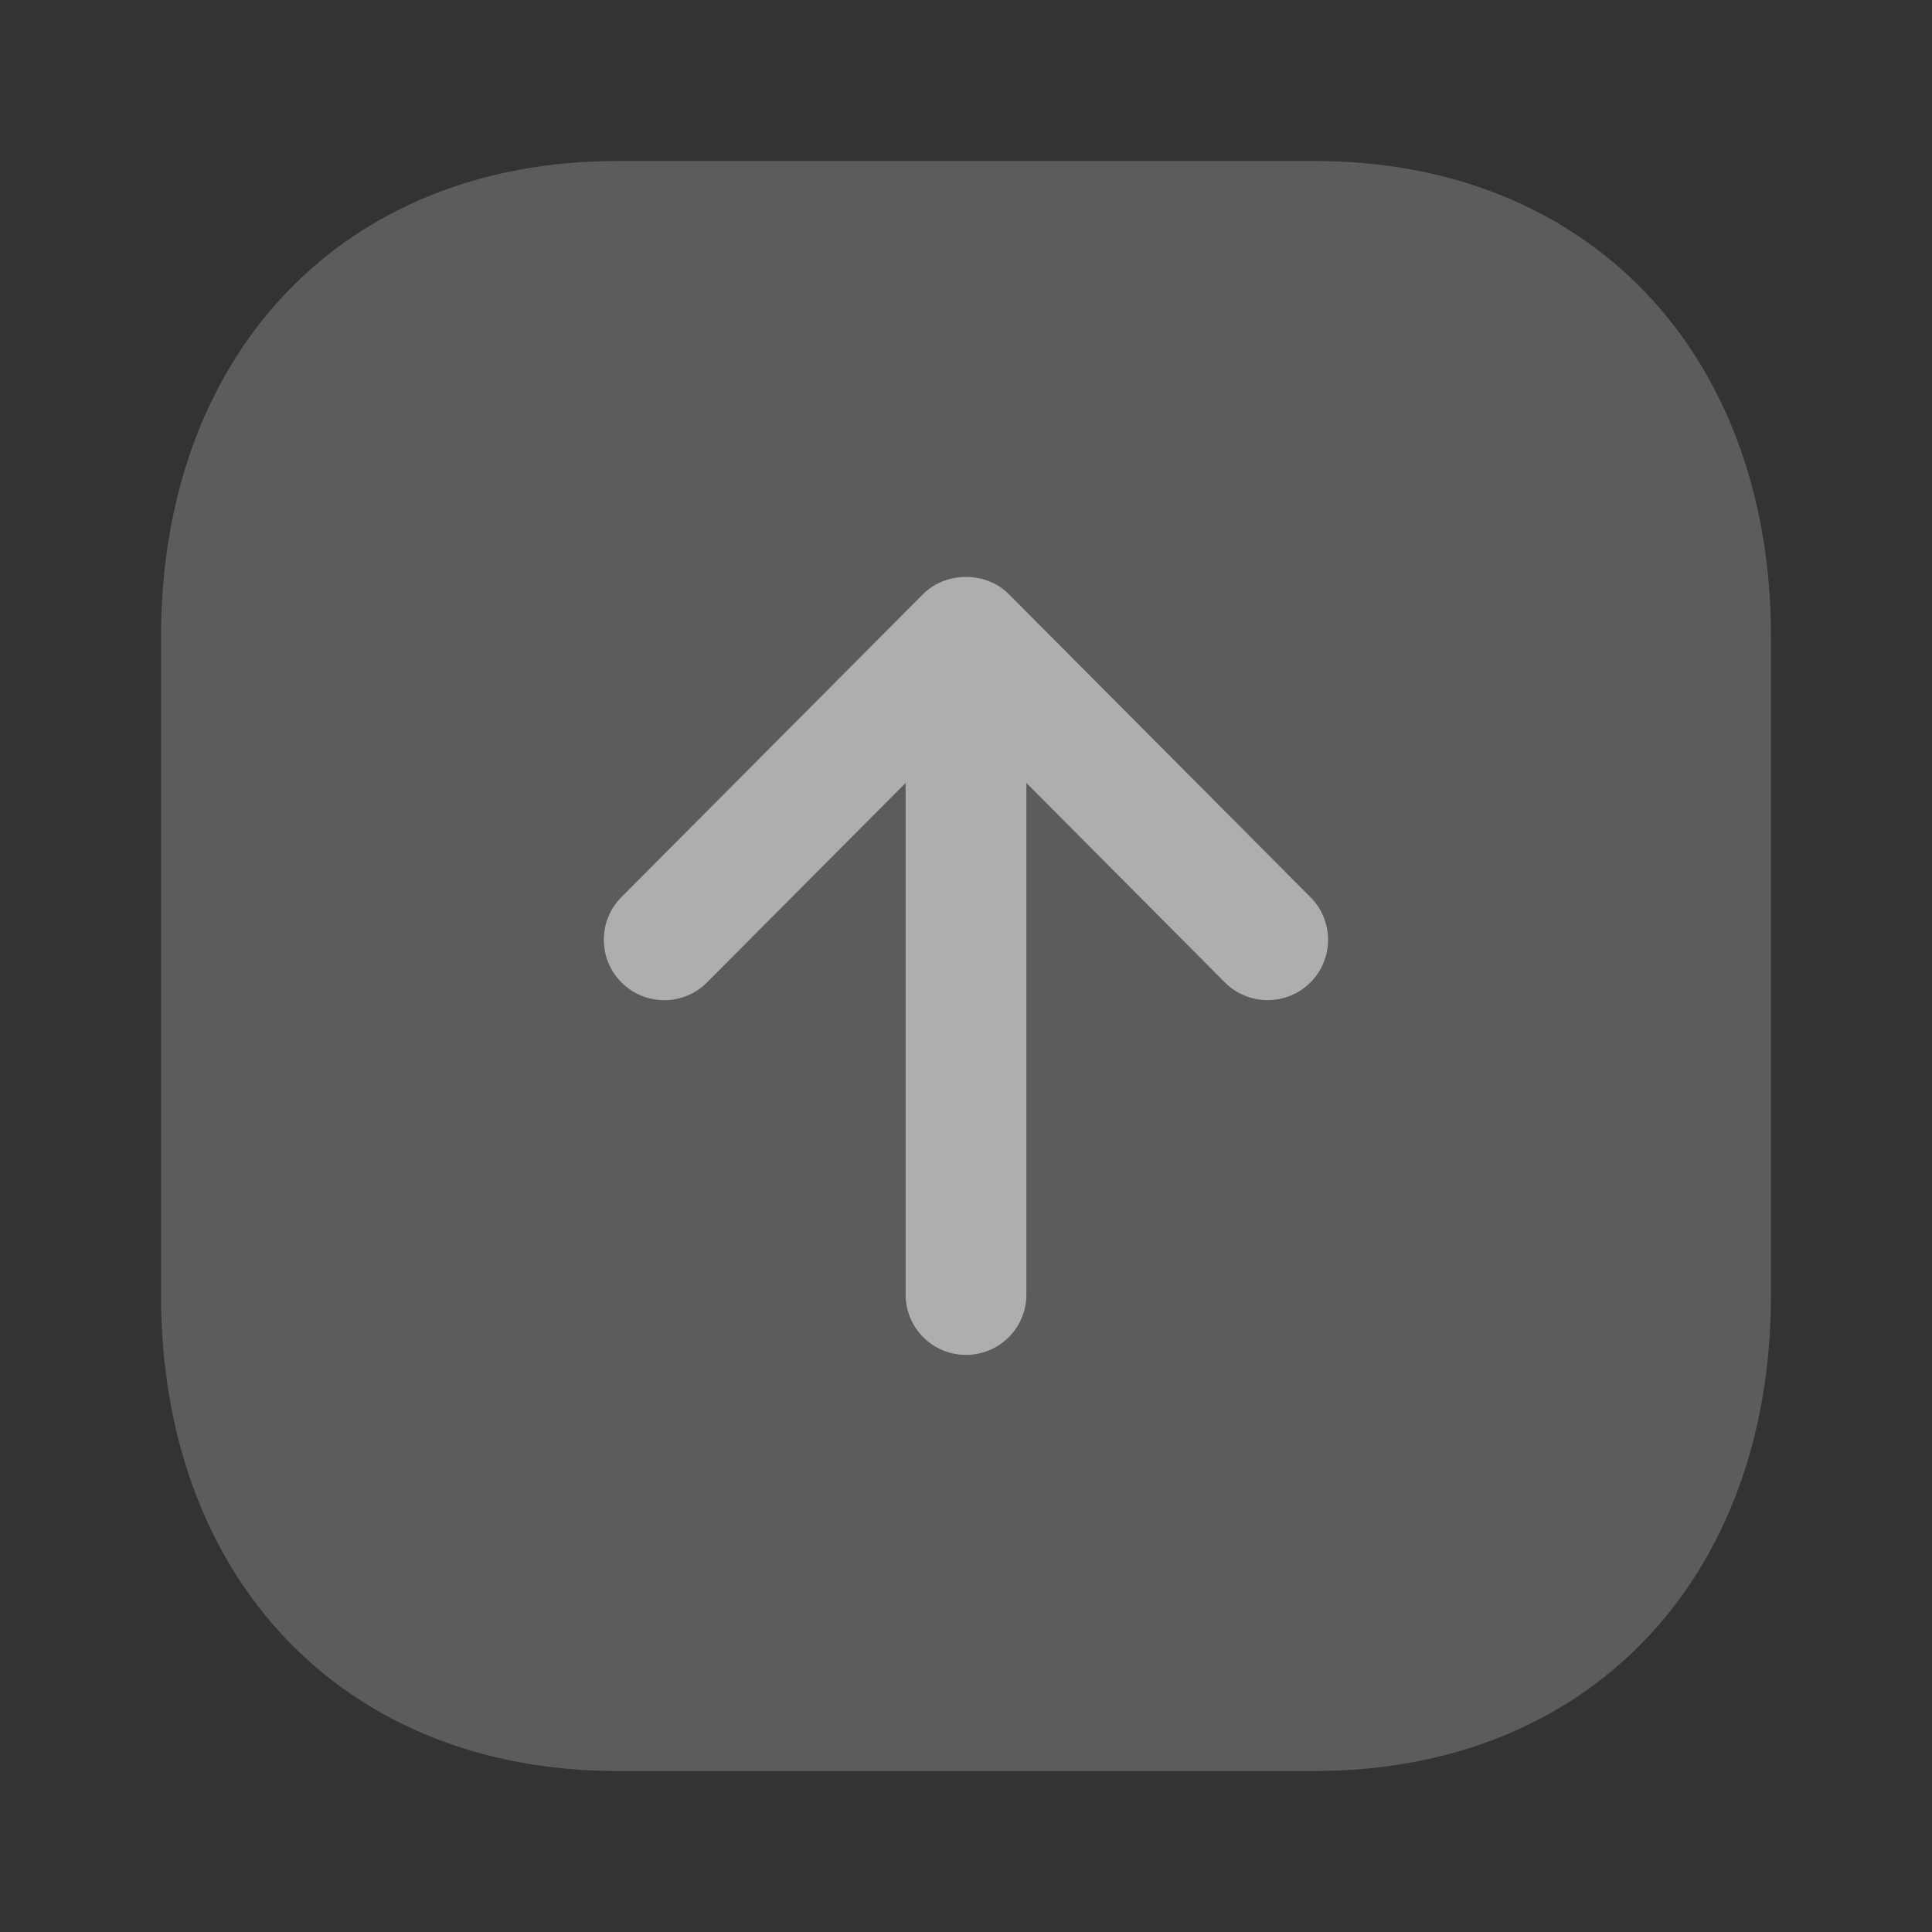 <svg width="24" height="24" viewBox="0 0 24 24" fill="none" xmlns="http://www.w3.org/2000/svg">
<rect x="0" y="0" width="24" height="24" fill="#333333" stroke="none"/>
<path opacity="0.4" d="M22 16.084V7.916C22 4.377 19.724 2 16.335 2H7.665C4.276 2 2 4.377 2 7.916V16.084C2 19.622 4.277 22 7.666 22H16.335C19.724 22 22 19.622 22 16.084Z" fill="white" fill-opacity="0.5"/>
<path d="M16.279 11.145L12.531 7.38C12.249 7.096 11.75 7.096 11.467 7.38L7.719 11.145C7.427 11.438 7.428 11.914 7.722 12.206C8.016 12.498 8.49 12.498 8.783 12.204L11.25 9.726V16.081C11.25 16.497 11.586 16.831 12 16.831C12.414 16.831 12.75 16.497 12.75 16.081V9.726L15.216 12.204C15.363 12.351 15.555 12.424 15.748 12.424C15.939 12.424 16.131 12.351 16.277 12.206C16.57 11.914 16.571 11.438 16.279 11.145Z" fill="white" fill-opacity="0.5"/>
</svg>
